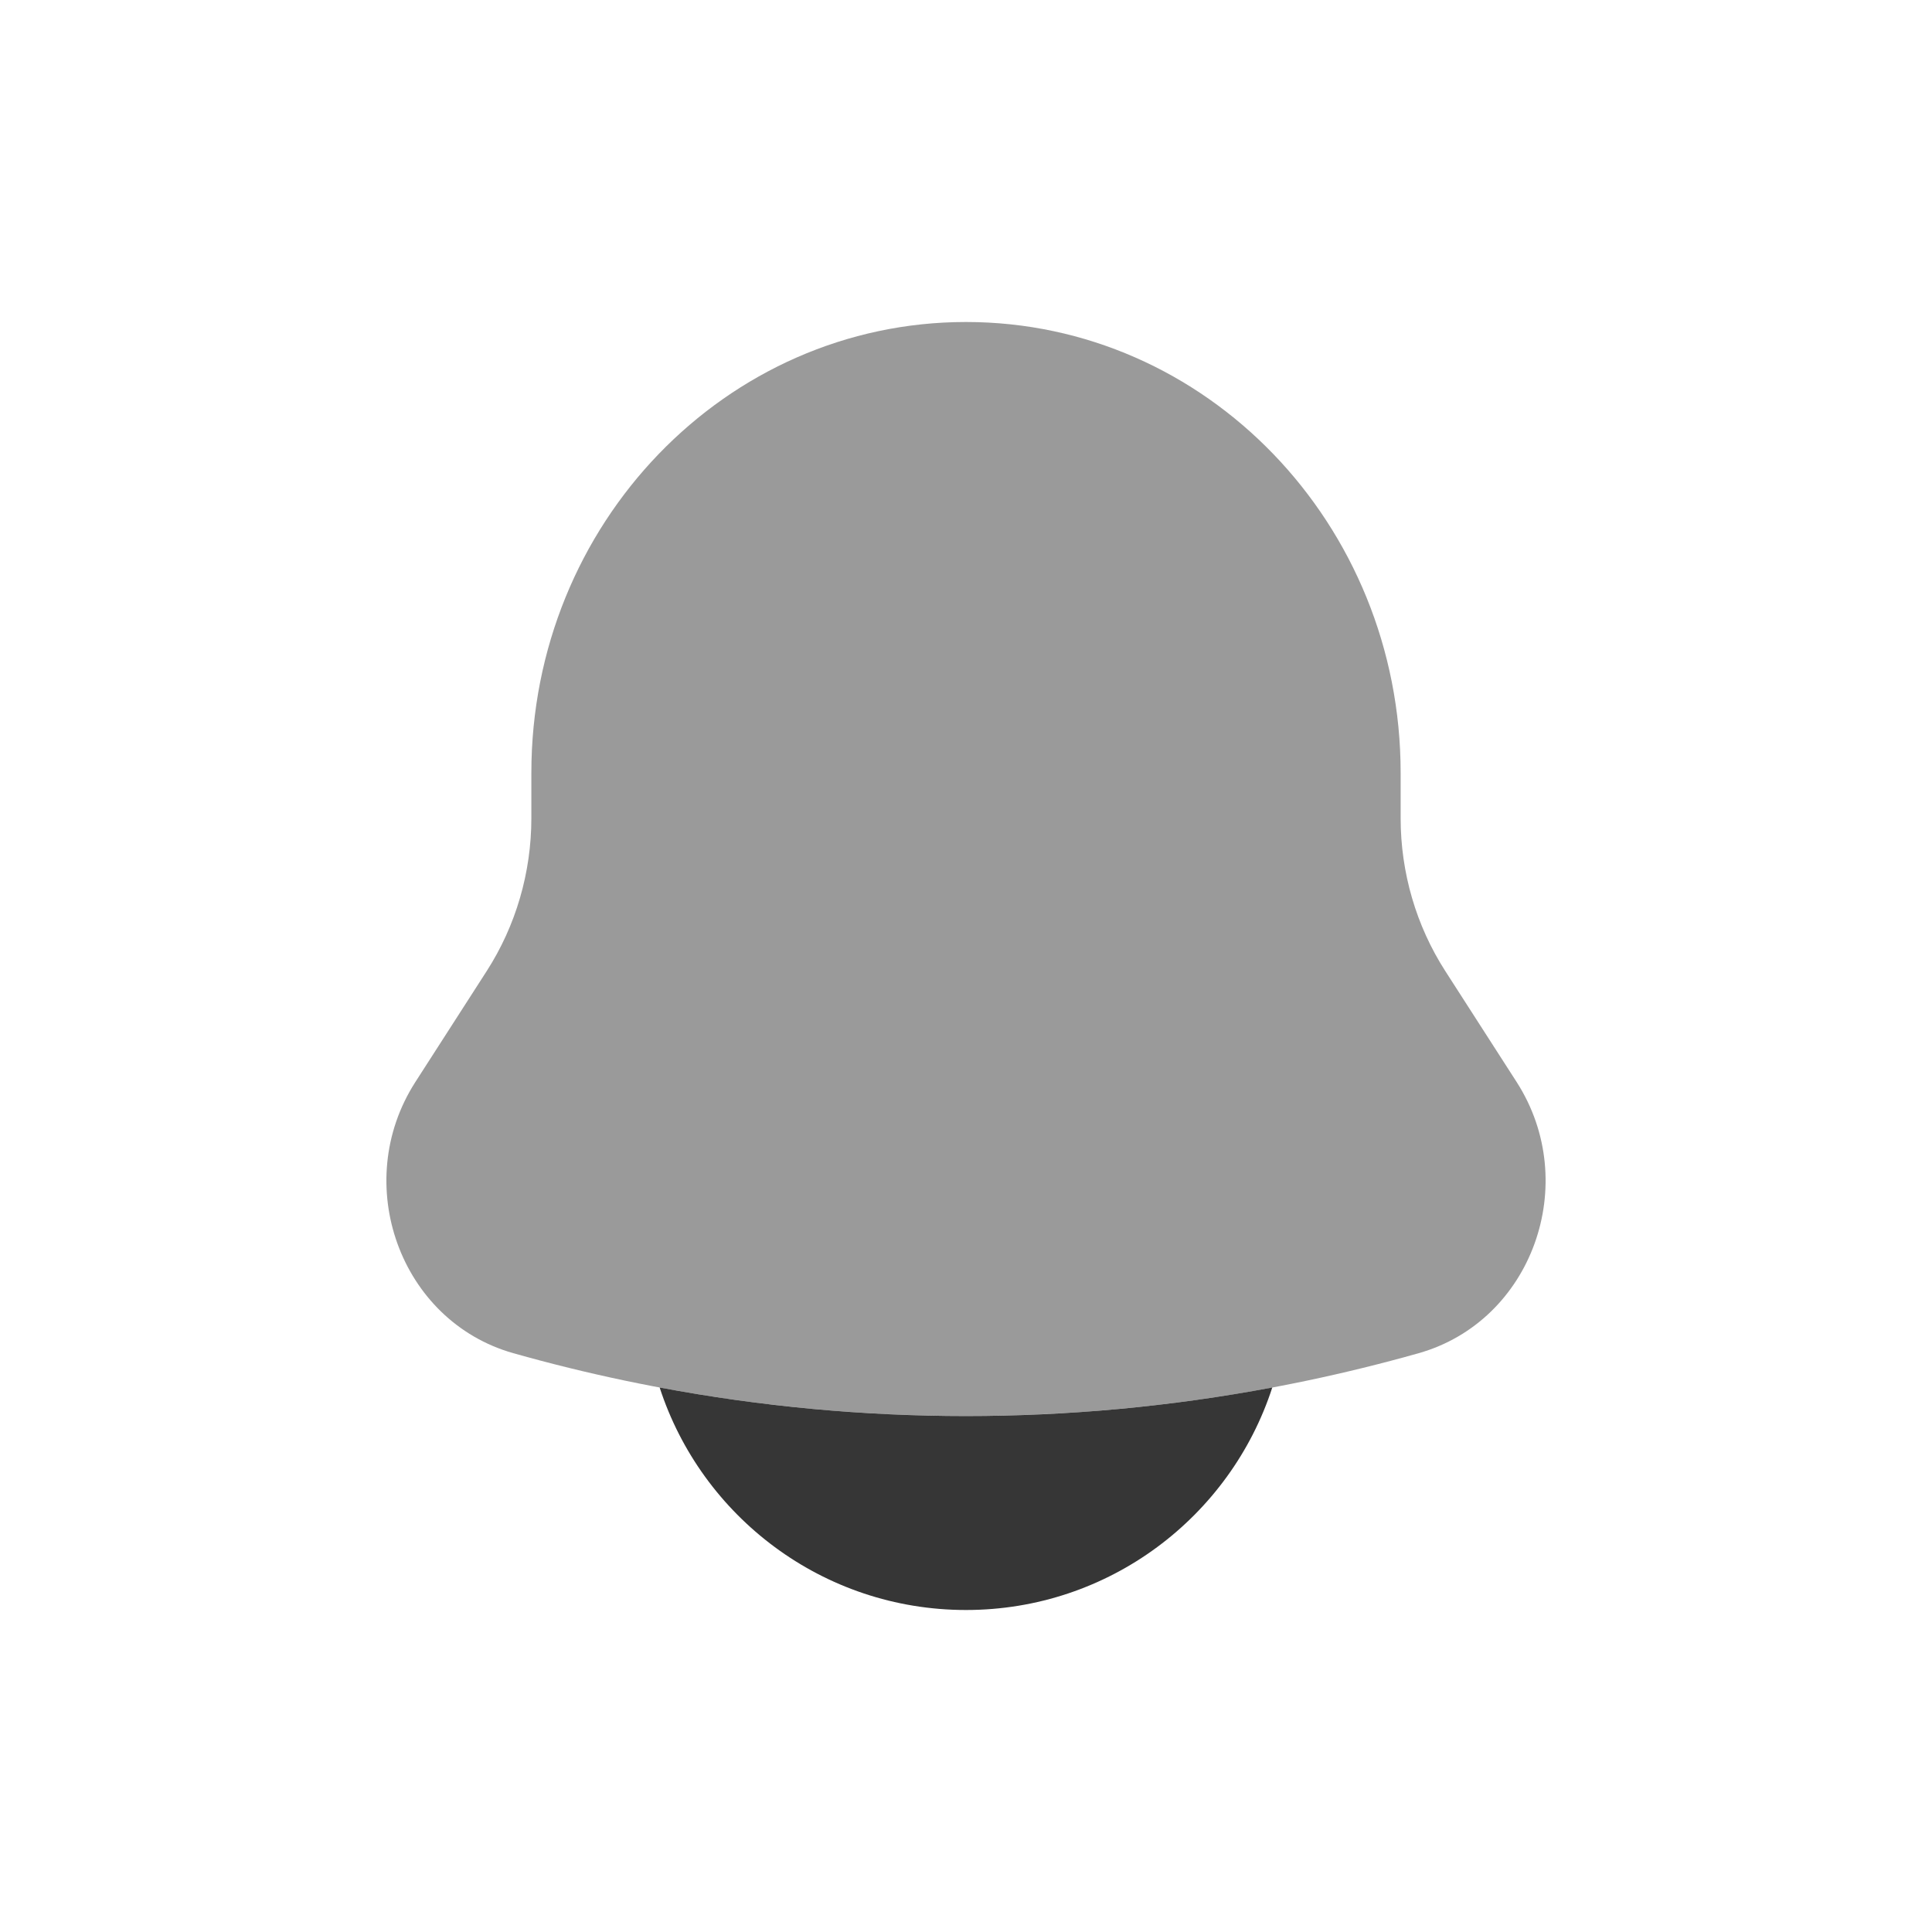 <svg width="30" height="30" viewBox="0 0 30 30" fill="none" xmlns="http://www.w3.org/2000/svg">
<path opacity="0.5" d="M21.749 12V12.704C21.749 13.549 21.99 14.375 22.442 15.078L23.55 16.801C24.561 18.375 23.789 20.514 22.03 21.012C17.427 22.313 12.573 22.313 7.97 21.012C6.211 20.514 5.439 18.375 6.45 16.801L7.558 15.078C8.01 14.375 8.251 13.549 8.251 12.704V12C8.251 8.134 11.273 5 15 5C18.727 5 21.749 8.134 21.749 12Z" fill="#363636"/>
<path d="M10.243 21.545C10.894 23.55 12.778 25 15 25C17.222 25 19.105 23.55 19.756 21.545C16.611 22.136 13.389 22.136 10.243 21.545Z" fill="#363636"/>
</svg>

